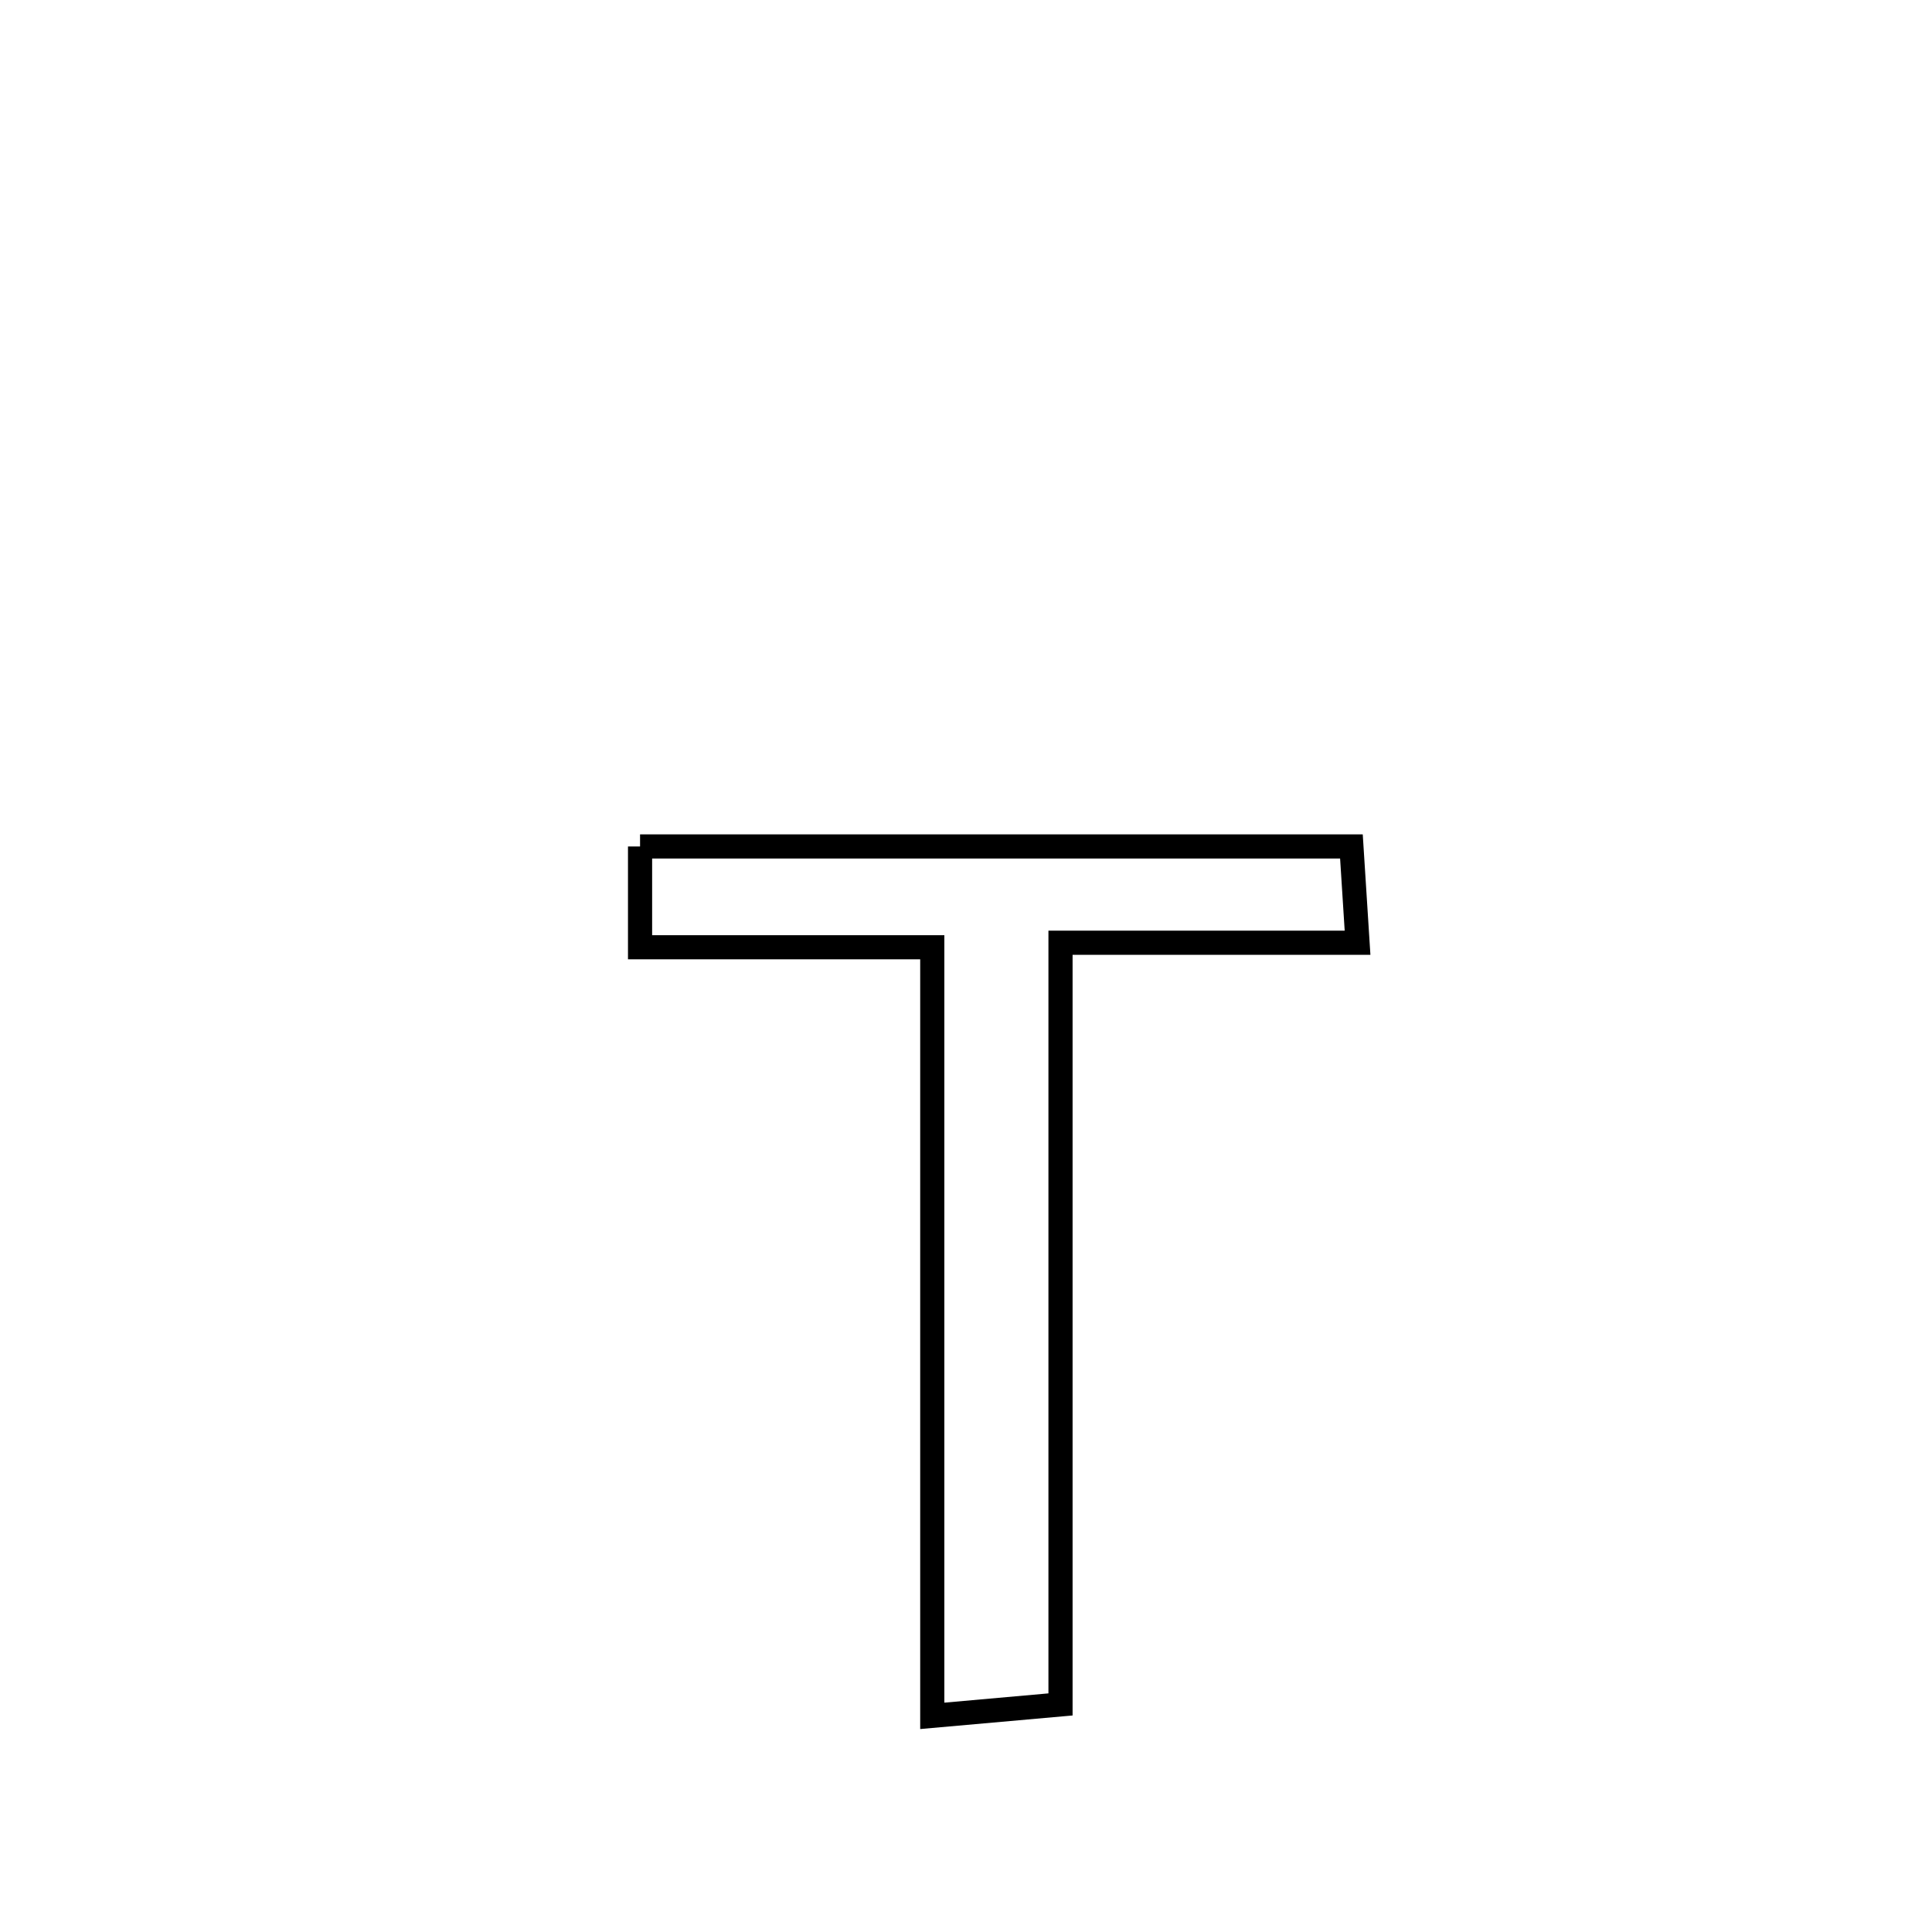 <svg xmlns="http://www.w3.org/2000/svg" viewBox="0.0 0.0 24.0 24.0" height="200px" width="200px"><path fill="none" stroke="black" stroke-width=".3" stroke-opacity="1.0"  filling="0" d="M7.951 10.515 L7.951 10.515 C9.424 10.515 10.897 10.515 12.37 10.515 C13.843 10.515 15.316 10.515 16.788 10.515 L16.788 10.515 C16.814 10.914 16.839 11.313 16.864 11.711 L16.864 11.711 C15.634 11.711 14.404 11.711 13.174 11.711 L13.174 11.711 C13.174 13.288 13.174 14.865 13.174 16.442 C13.174 18.019 13.174 19.596 13.174 21.173 L13.174 21.173 C12.643 21.22 12.112 21.268 11.581 21.315 L11.581 21.315 C11.581 19.724 11.581 18.133 11.581 16.541 C11.581 14.95 11.581 13.359 11.581 11.767 L11.581 11.767 C10.371 11.767 9.161 11.767 7.951 11.767 L7.951 11.767 C7.951 11.35 7.951 10.933 7.951 10.515 L7.951 10.515"></path></svg>